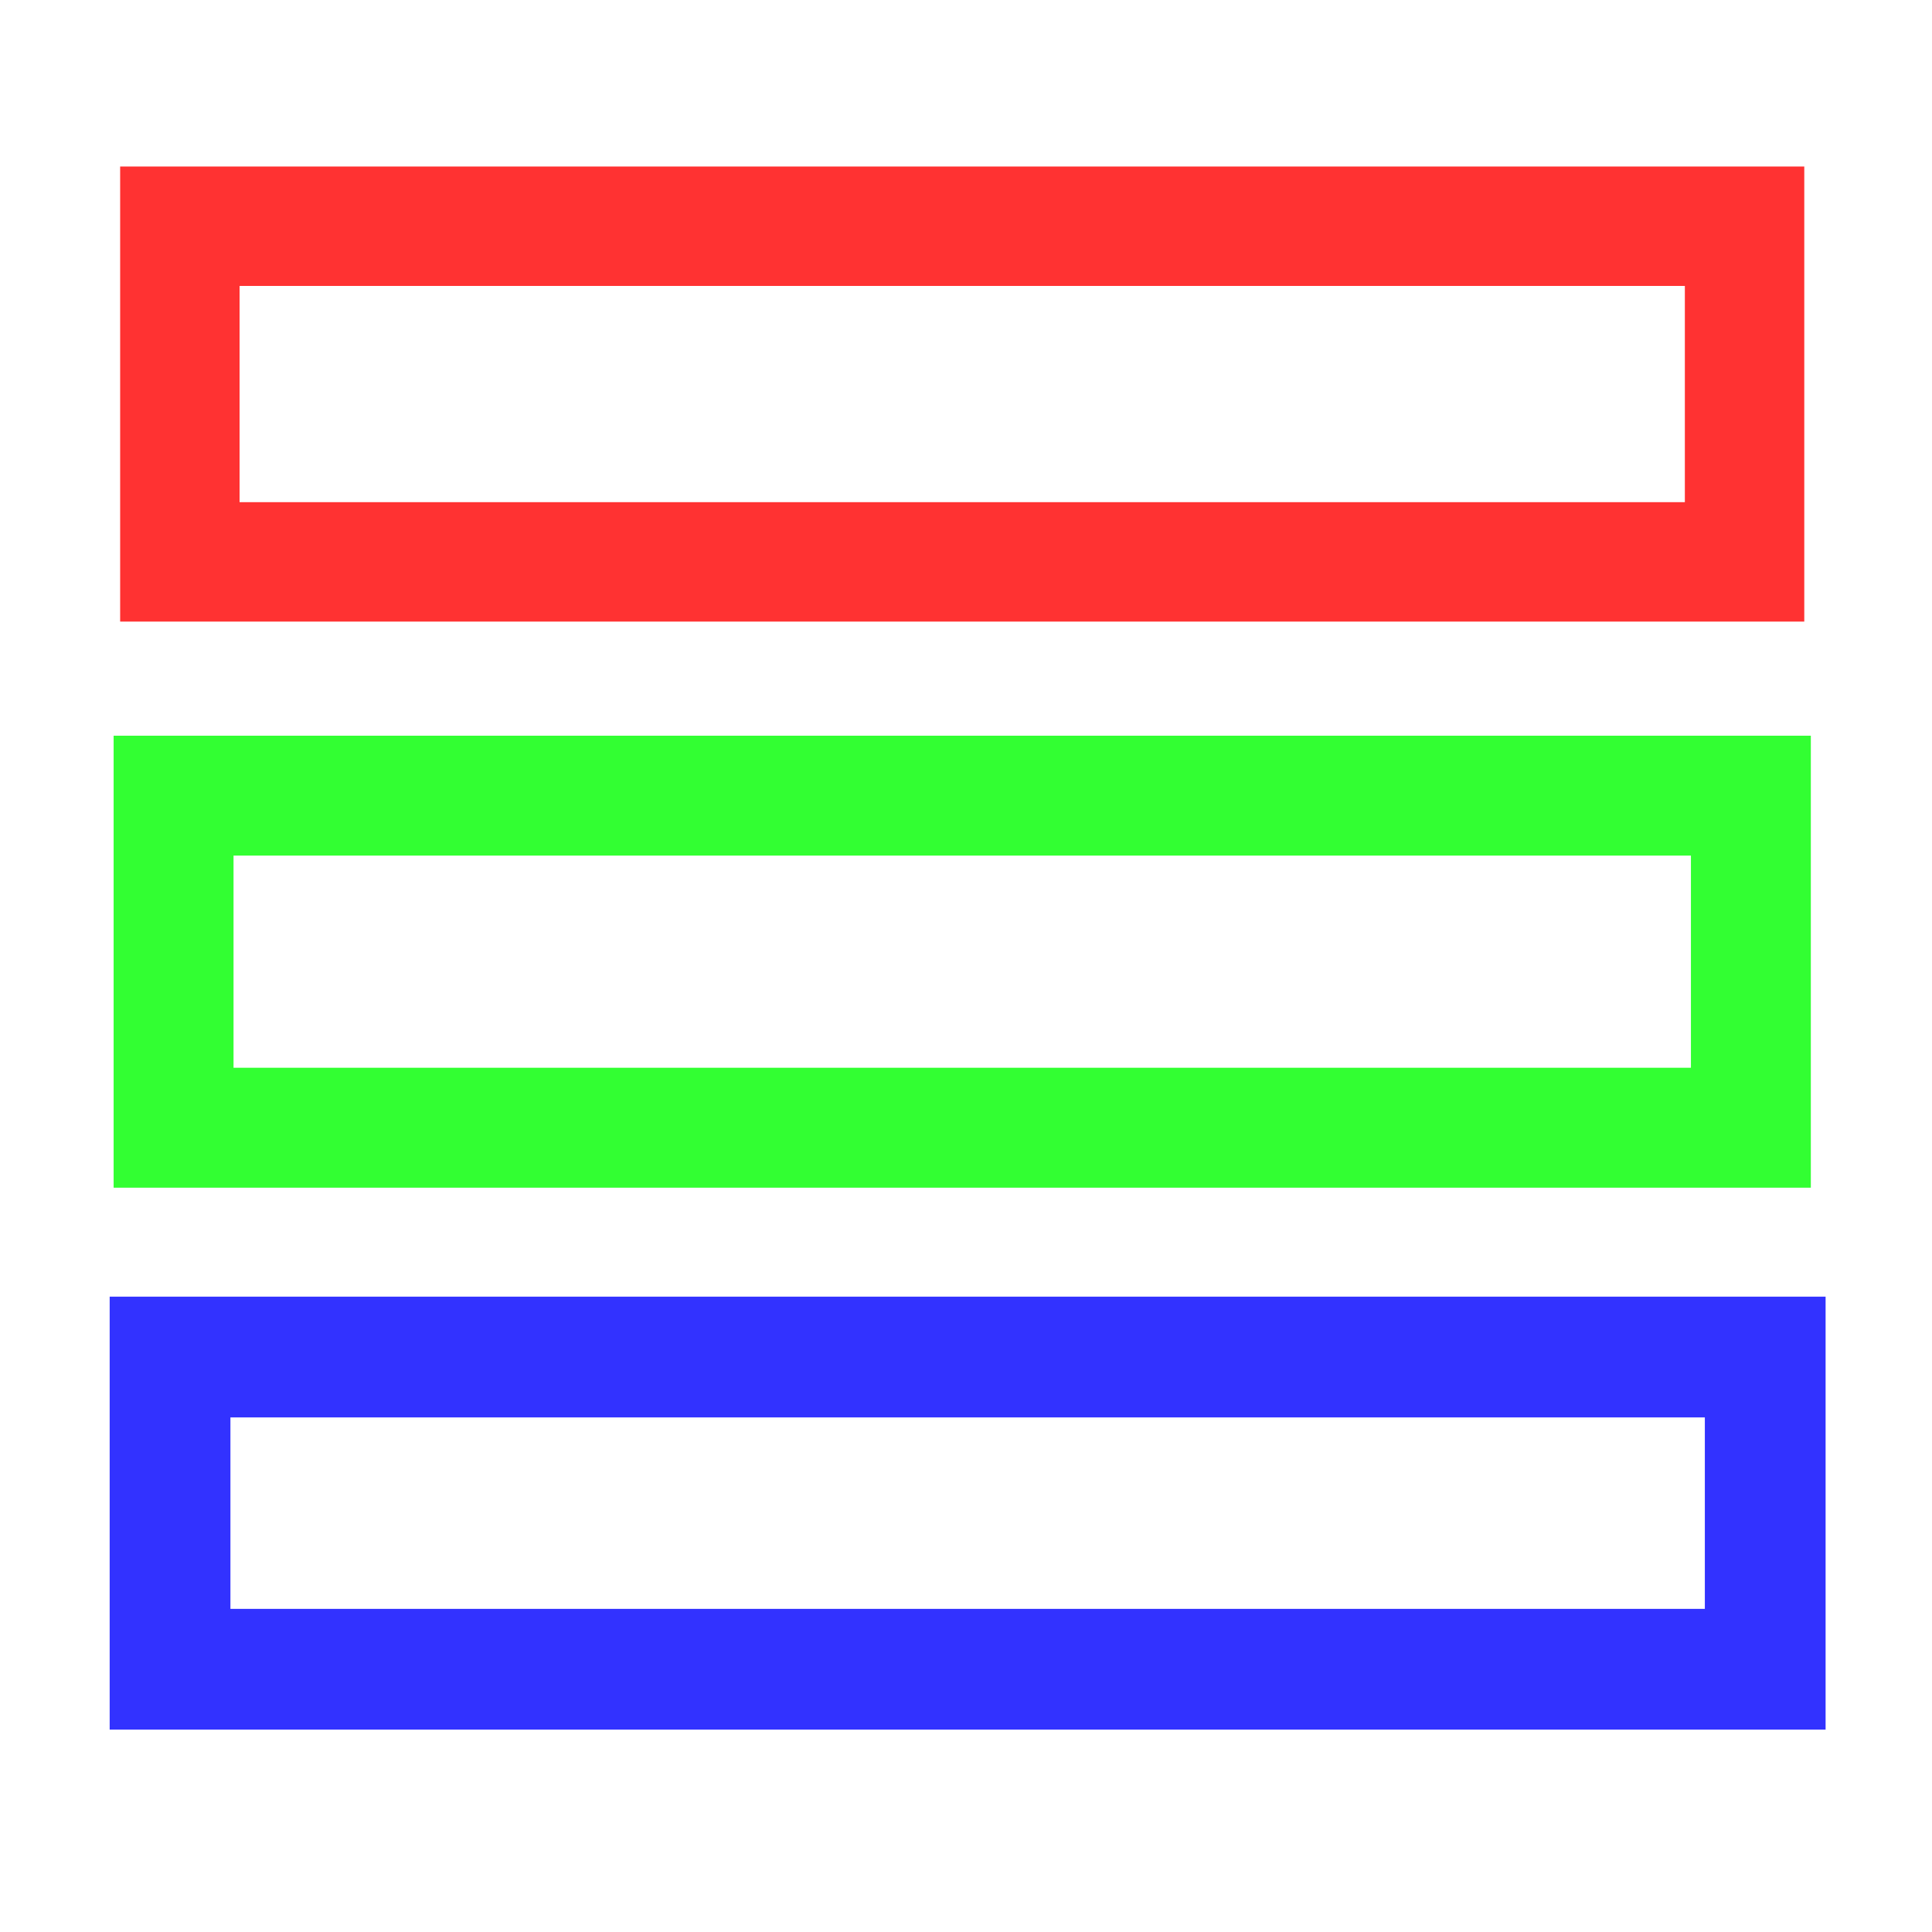 <?xml version="1.0" encoding="UTF-8" standalone="no"?>
<!-- Created with Inkscape (http://www.inkscape.org/) -->

<svg
   xmlns:dc="http://purl.org/dc/elements/1.1/"
   xmlns:cc="http://creativecommons.org/ns#"
   xmlns:rdf="http://www.w3.org/1999/02/22-rdf-syntax-ns#"
   xmlns:svg="http://www.w3.org/2000/svg"
   xmlns="http://www.w3.org/2000/svg"
   xmlns:sodipodi="http://sodipodi.sourceforge.net/DTD/sodipodi-0.dtd"
   xmlns:inkscape="http://www.inkscape.org/namespaces/inkscape"
   width="64"
   height="64"
   viewBox="0 0 64 64"
   id="svg2"
   version="1.1"
   inkscape:version="0.91 r13725"
   sodipodi:docname="wefem_result_displacement_v10.svg">
  <defs
     id="defs4" />
  <sodipodi:namedview
     id="base"
     pagecolor="#ffffff"
     bordercolor="#666666"
     borderopacity="1.0"
     inkscape:pageopacity="0.0"
     inkscape:pageshadow="2"
     inkscape:zoom="5.6"
     inkscape:cx="37.752764"
     inkscape:cy="29.929038"
     inkscape:document-units="px"
     inkscape:current-layer="layer1"
     showgrid="false"
     units="px"
     showborder="true"
     inkscape:window-width="1270"
     inkscape:window-height="652"
     inkscape:window-x="488"
     inkscape:window-y="172"
     inkscape:window-maximized="0" />
  <g
     inkscape:label="Layer 1"
     inkscape:groupmode="layer"
     id="layer1"
     transform="translate(0,-988.362)">
    <rect
       style="fill:none;fill-opacity:1;stroke:#3232ff;stroke-width:4;stroke-linecap:round;stroke-linejoin:miter;stroke-miterlimit:4;stroke-dasharray:none;stroke-opacity:1"
       id="rect8141"
       width="52.842"
       height="10.342"
       x="5.633"
       y="1033.316" />
    <rect
       style="fill:none;fill-opacity:1;stroke:#32ff32;stroke-width:3.972;stroke-linecap:round;stroke-linejoin:miter;stroke-miterlimit:4;stroke-dasharray:none;stroke-opacity:1"
       id="rect8141-0"
       width="52.25"
       height="11"
       x="5.75"
       y="1014.719" />
    <rect
       style="fill:none;fill-opacity:1;stroke:#ff3232;stroke-width:3.956;stroke-linecap:round;stroke-linejoin:miter;stroke-miterlimit:4;stroke-dasharray:none;stroke-opacity:1"
       id="rect8141-9"
       width="51.833"
       height="11.119"
       x="5.958"
       y="995.856" />
  </g>
</svg>
